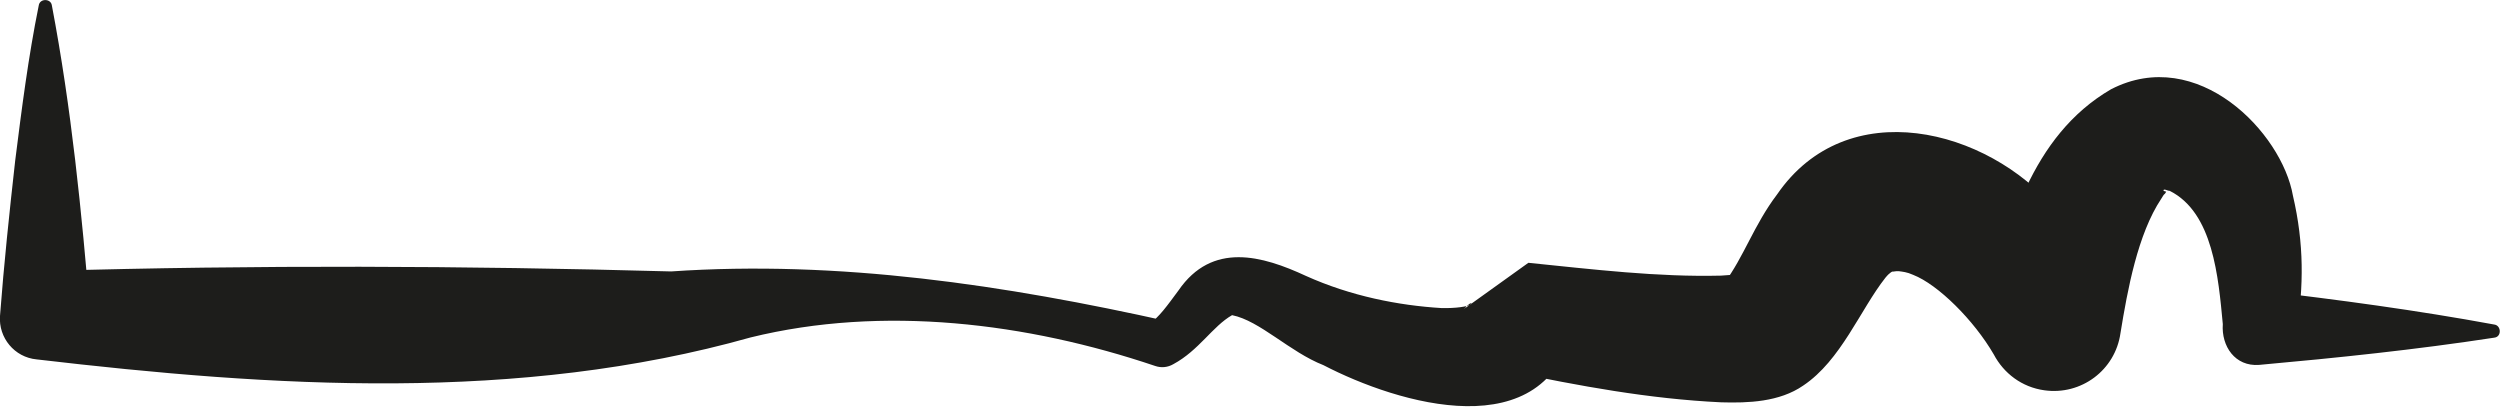 <?xml version="1.0" encoding="utf-8"?>
<!-- Generator: Adobe Illustrator 26.0.2, SVG Export Plug-In . SVG Version: 6.00 Build 0)  -->
<svg version="1.1" id="Layer_1" xmlns="http://www.w3.org/2000/svg" xmlns:xlink="http://www.w3.org/1999/xlink" x="0px" y="0px"
	 viewBox="0 0 95.51 15.53" style="enable-background:new 0 0 95.51 15.53;" xml:space="preserve">
<style type="text/css">
	.st0{fill:#1D1D1B;}
</style>
<path class="st0" d="M1.98,0.2c0.75,3.94,1.14,7.89,1.47,11.87c0,0-1.63-1.72-1.63-1.72c7.94-0.23,15.91-0.2,23.82,0.02
	c6.4-0.44,12.76,0.52,19,1.91c0,0-0.74,0.1-0.74,0.1c0.39-0.27,0.69-0.7,1.12-1.28c1.29-1.88,3.21-1.33,4.87-0.56
	c1.71,0.77,3.53,1.13,5.19,1.23c0.51,0.01,1-0.05,1.12-0.15c0.07-0.04-0.03-0.06-0.11,0.03c-0.05,0.02-0.1,0.07-0.11,0.12
	c-0.03,0-0.04,0.01-0.03,0.02l2.44-1.75c2.46,0.25,4.94,0.55,7.36,0.49c0.27-0.02,0.55-0.03,0.75-0.08
	c-0.19,0.02-0.48,0.19-0.63,0.37c0.75-1,1.14-2.23,2.02-3.39C70.56,3.54,75.92,4.9,78.53,8c0.87,0.95,1.6,1.95,2.2,3.13l-4.84,0.81
	c0.76-3.14,1.7-6.75,4.76-8.53c3.3-1.7,6.53,1.65,6.95,4.07c0.43,1.84,0.41,3.46,0.14,5.18c0,0-1.39-1.56-1.39-1.56
	c2.98,0.35,5.97,0.75,8.95,1.3c0.26,0.04,0.28,0.47-0.01,0.5c-3,0.46-5.99,0.77-8.98,1.04c-0.92,0.07-1.45-0.71-1.39-1.56
	c-0.17-1.79-0.37-4.26-2.03-5.09c-0.09,0-0.21-0.09-0.24-0.02c0.02,0.05,0.12,0.04,0.11,0.06c0.01-0.04-0.04,0.07-0.06,0.08
	c-0.03,0.01-0.08,0.1-0.13,0.18c-0.9,1.35-1.29,3.48-1.56,5.14c-0.2,1.41-1.5,2.38-2.91,2.18c-0.86-0.12-1.55-0.65-1.93-1.37
	c-0.76-1.31-2.13-2.67-3.08-3.04c-0.24-0.11-0.41-0.12-0.55-0.14c-0.12-0.01-0.3,0.04-0.23,0.01c0.01-0.01-0.1,0.02-0.28,0.24
	c-0.96,1.22-1.7,3.16-3.14,4.12c-0.91,0.63-2.11,0.67-3.13,0.64c-2.77-0.13-5.43-0.63-8.08-1.18c0,0,2.44-1.75,2.44-1.75
	c-1.04,4.71-6.71,2.99-9.56,1.51c-1.28-0.5-2.43-1.7-3.49-1.91c-0.75,0.43-1.26,1.34-2.24,1.87c-0.22,0.13-0.47,0.15-0.7,0.07
	c-4.89-1.65-10.4-2.33-15.45-1.09c-8.88,2.5-18.24,1.9-27.28,0.84C0.55,13.65-0.06,12.9,0,12.07c0.15-1.98,0.36-3.96,0.58-5.93
	c0.25-1.98,0.5-3.96,0.9-5.93C1.52-0.07,1.94-0.06,1.98,0.2L1.98,0.2z"/>
</svg>

